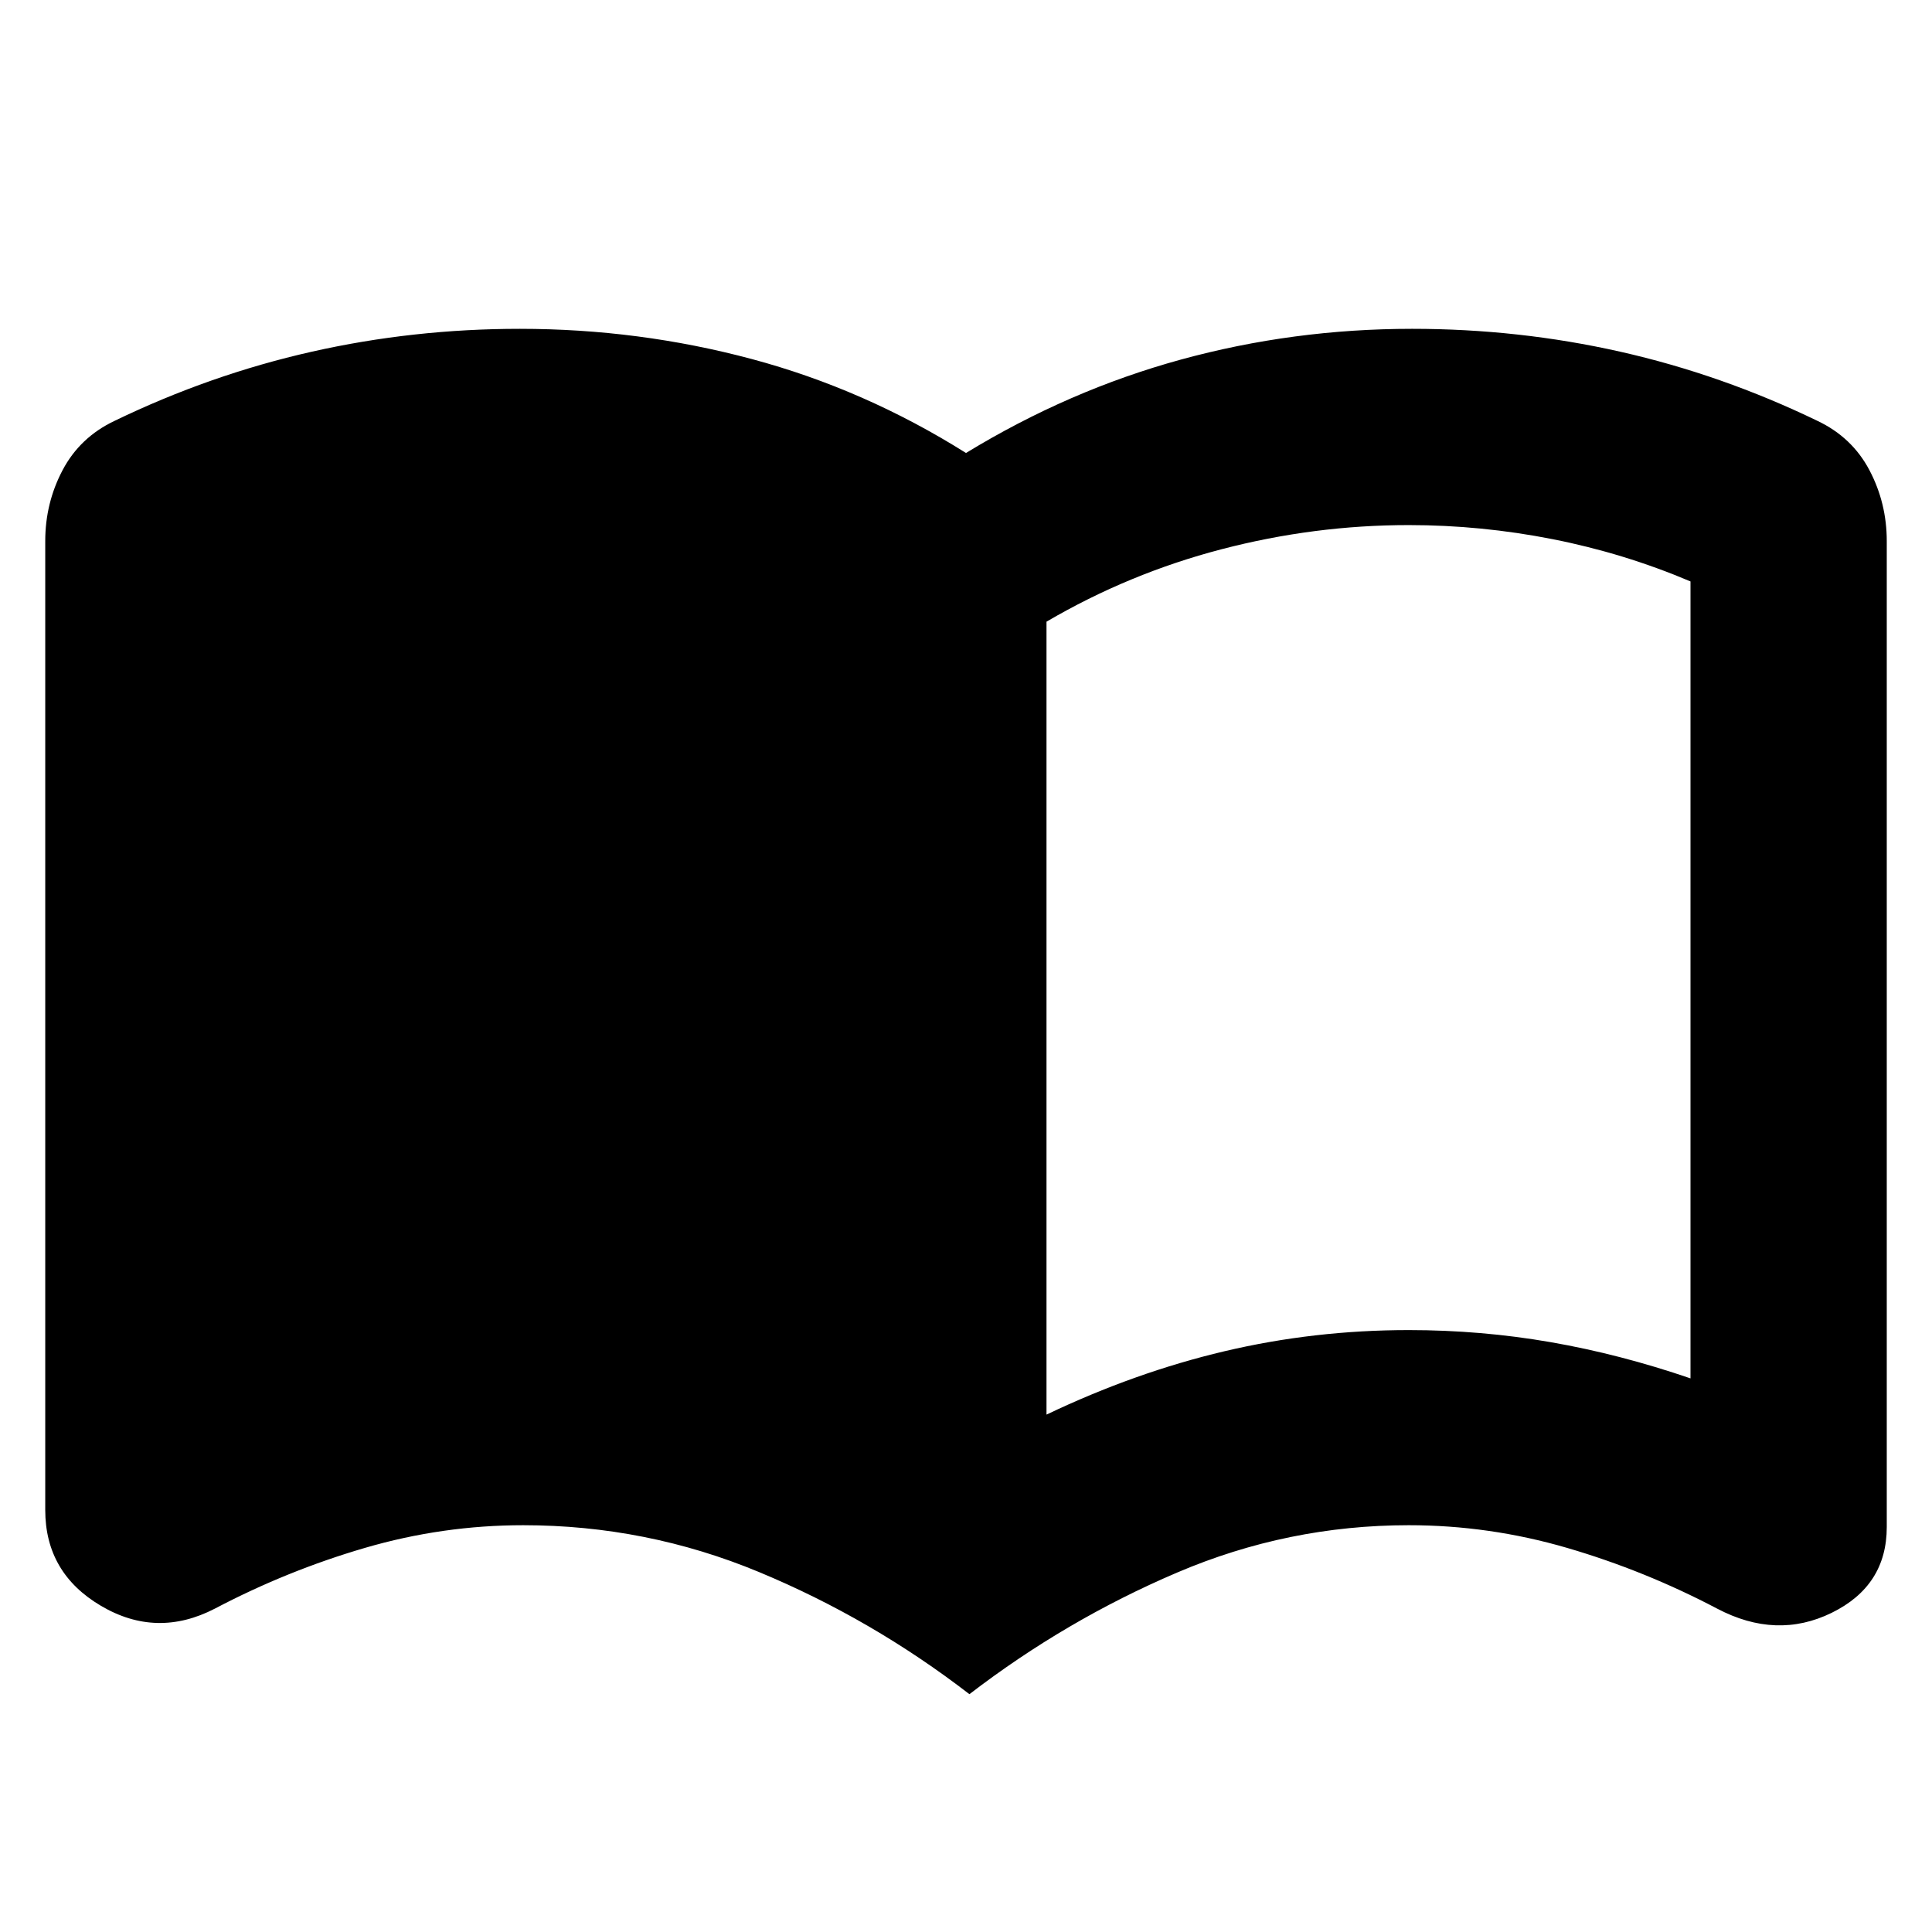 <svg xmlns="http://www.w3.org/2000/svg" height="24" viewBox="0 -960 960 960" width="24"><path d="M520-257.09q44-21 88.5-31.5t91.5-10.5q36 0 70.5 6t69.5 18v-396q-33-14-68.5-21t-71.5-7q-47 0-93 12t-87 36v394Zm-38.3 138.92q-48.57-37.44-104.57-60.7-56-23.26-117.13-23.26-40.07 0-78.71 11.28-38.64 11.29-74.51 30.16-28.91 14.95-56.61-1.38-27.69-16.33-27.69-47.62v-481.44q0-18.91 8.61-35.24 8.61-16.33 25.82-24.5 47.57-23 98.01-34.37 50.43-11.37 103.42-11.37 59.09 0 115.16 15 56.07 15 106.5 46.7 51-31.13 106.78-46.42 55.79-15.28 114.88-15.28 52.99 0 103.42 11.37 50.44 11.37 98.01 34.37 17.21 8.17 25.82 24.5t8.61 35.24v489.91q0 29.22-27.41 42.64-27.41 13.41-56.89-2.11-35.87-18.87-74.51-30.16-38.64-11.28-78.71-11.28-60 0-115.15 23.55-55.15 23.54-103.15 60.41Z"/></svg>